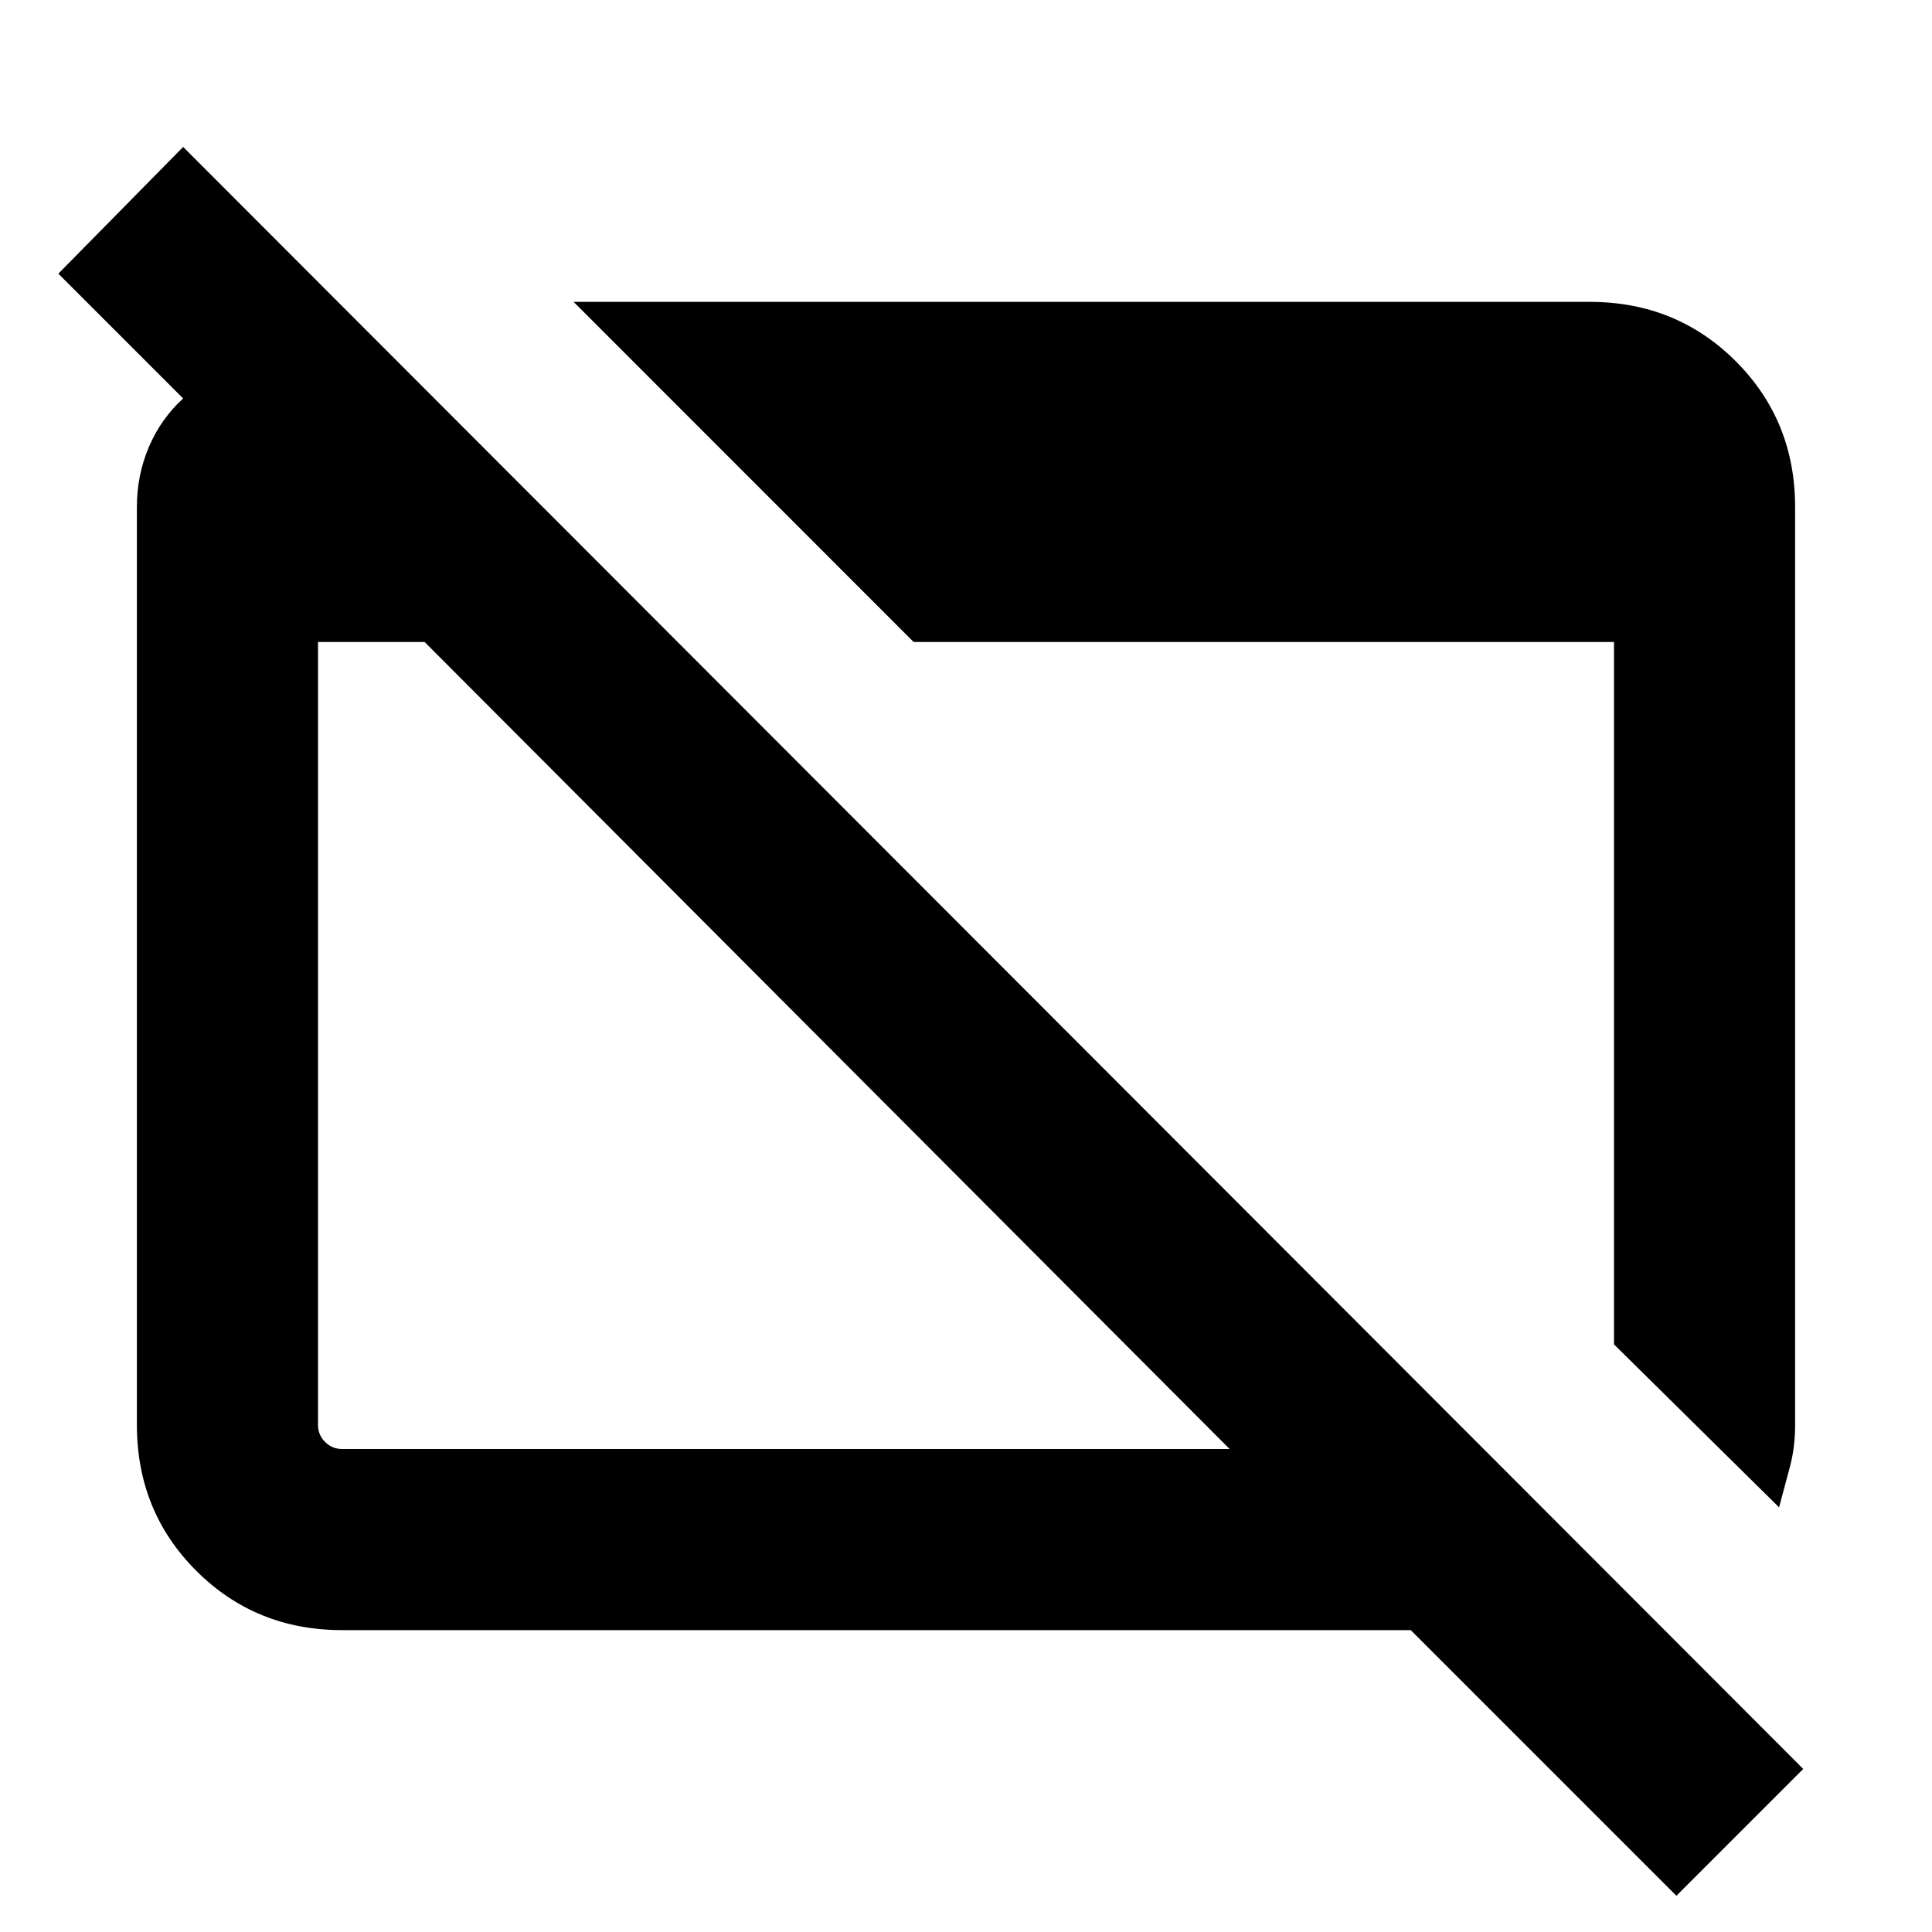 <svg xmlns="http://www.w3.org/2000/svg" height="20" width="20"><path d="M17.354 19.625 14.604 16.875H3.542Q2.646 16.875 2.031 16.26Q1.417 15.646 1.417 14.75V5.25Q1.417 4.917 1.542 4.625Q1.667 4.333 1.896 4.125L0.604 2.833L1.896 1.521L18.667 18.312ZM3.542 15H12.729L4.396 6.646H3.292V14.75Q3.292 14.854 3.365 14.927Q3.438 15 3.542 15ZM18.417 15.604 16.708 13.917V6.646H9.458L5.938 3.125H16.458Q17.354 3.125 17.969 3.74Q18.583 4.354 18.583 5.25V14.75Q18.583 14.979 18.531 15.177Q18.479 15.375 18.417 15.604Z"/></svg>